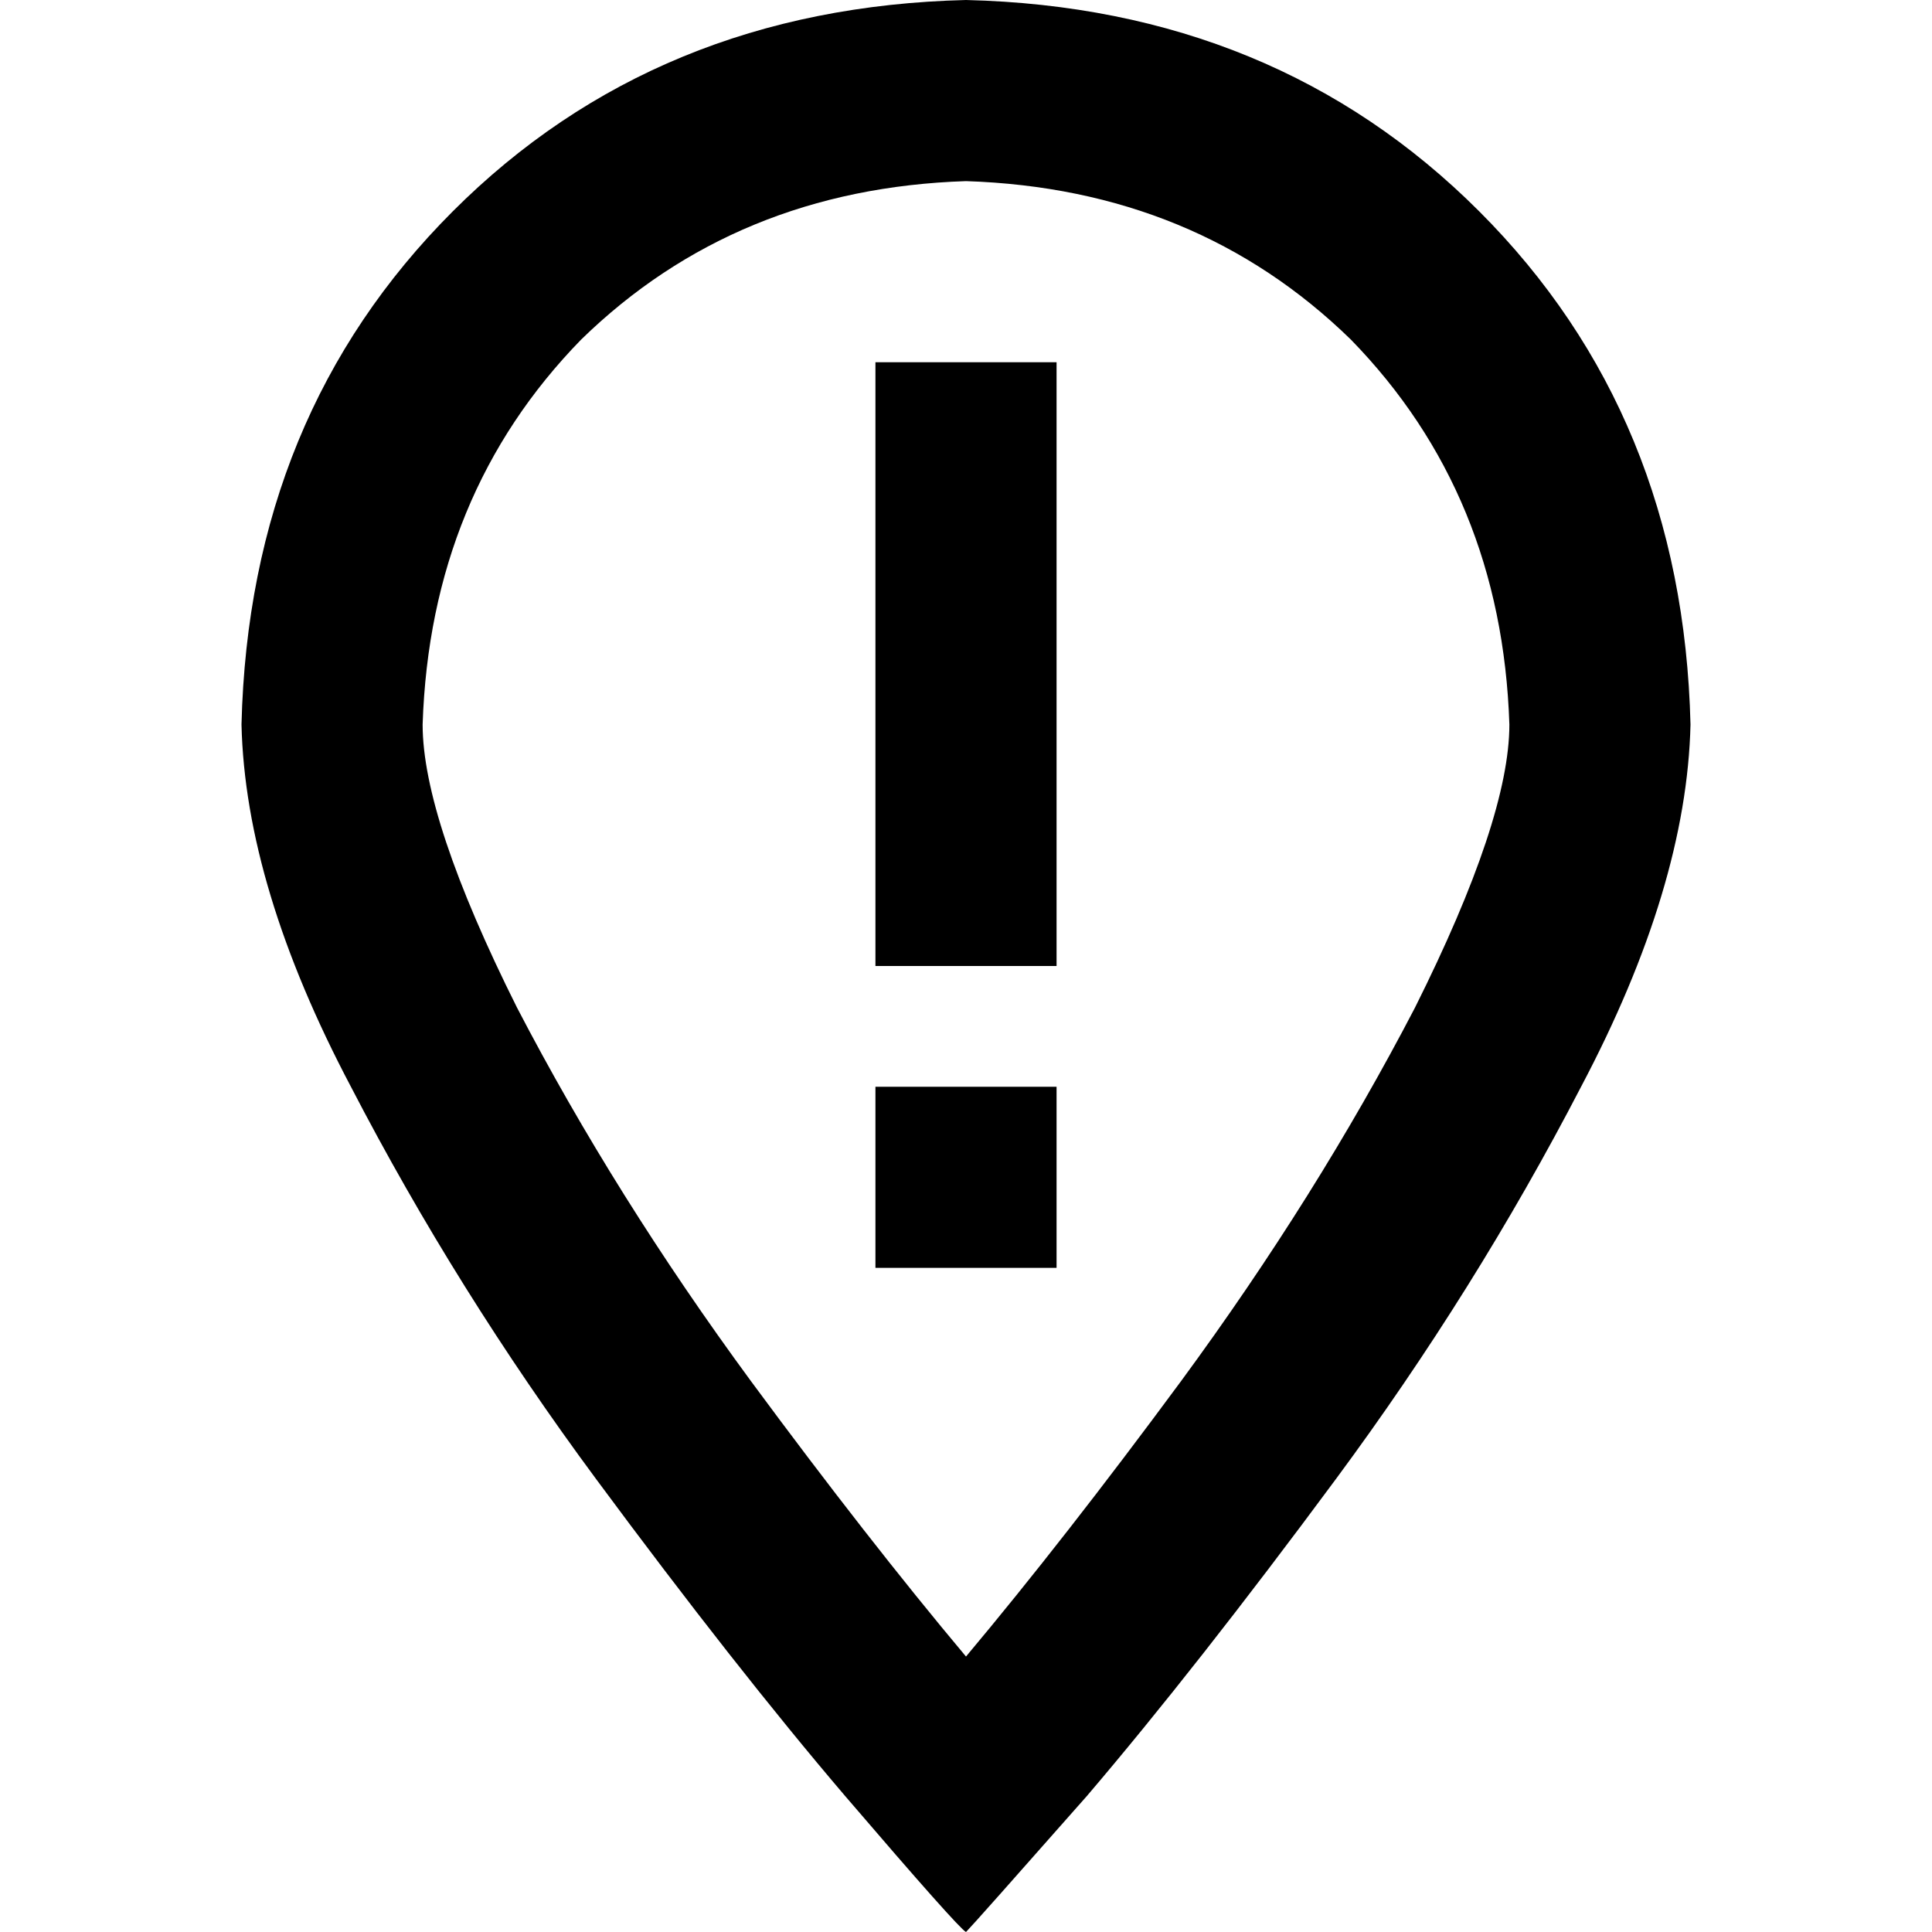 <svg xmlns="http://www.w3.org/2000/svg" viewBox="0 0 512 512">
  <path d="M 400 192 Q 398 131 358 90 L 358 90 L 358 90 Q 317 50 256 48 Q 195 50 154 90 Q 114 131 112 192 Q 112 217 137 267 Q 163 317 199 366 Q 230 408 256 439 Q 282 408 313 366 Q 349 317 375 267 Q 400 217 400 192 L 400 192 Z M 448 192 Q 447 235 419 288 L 419 288 L 419 288 Q 391 342 354 392 L 354 392 L 354 392 Q 317 442 288 476 Q 258 510 256 512 Q 256 512 256 512 Q 254 511 224 476 Q 195 442 158 392 Q 121 342 93 288 Q 65 235 64 192 Q 66 110 120 56 Q 174 2 256 0 Q 338 2 392 56 Q 446 110 448 192 L 448 192 Z M 280 96 L 280 120 L 280 96 L 280 120 L 280 232 L 280 232 L 280 256 L 280 256 L 232 256 L 232 256 L 232 232 L 232 232 L 232 120 L 232 120 L 232 96 L 232 96 L 280 96 L 280 96 Z M 232 336 L 232 288 L 232 336 L 232 288 L 280 288 L 280 288 L 280 336 L 280 336 L 232 336 L 232 336 Z" />
</svg>